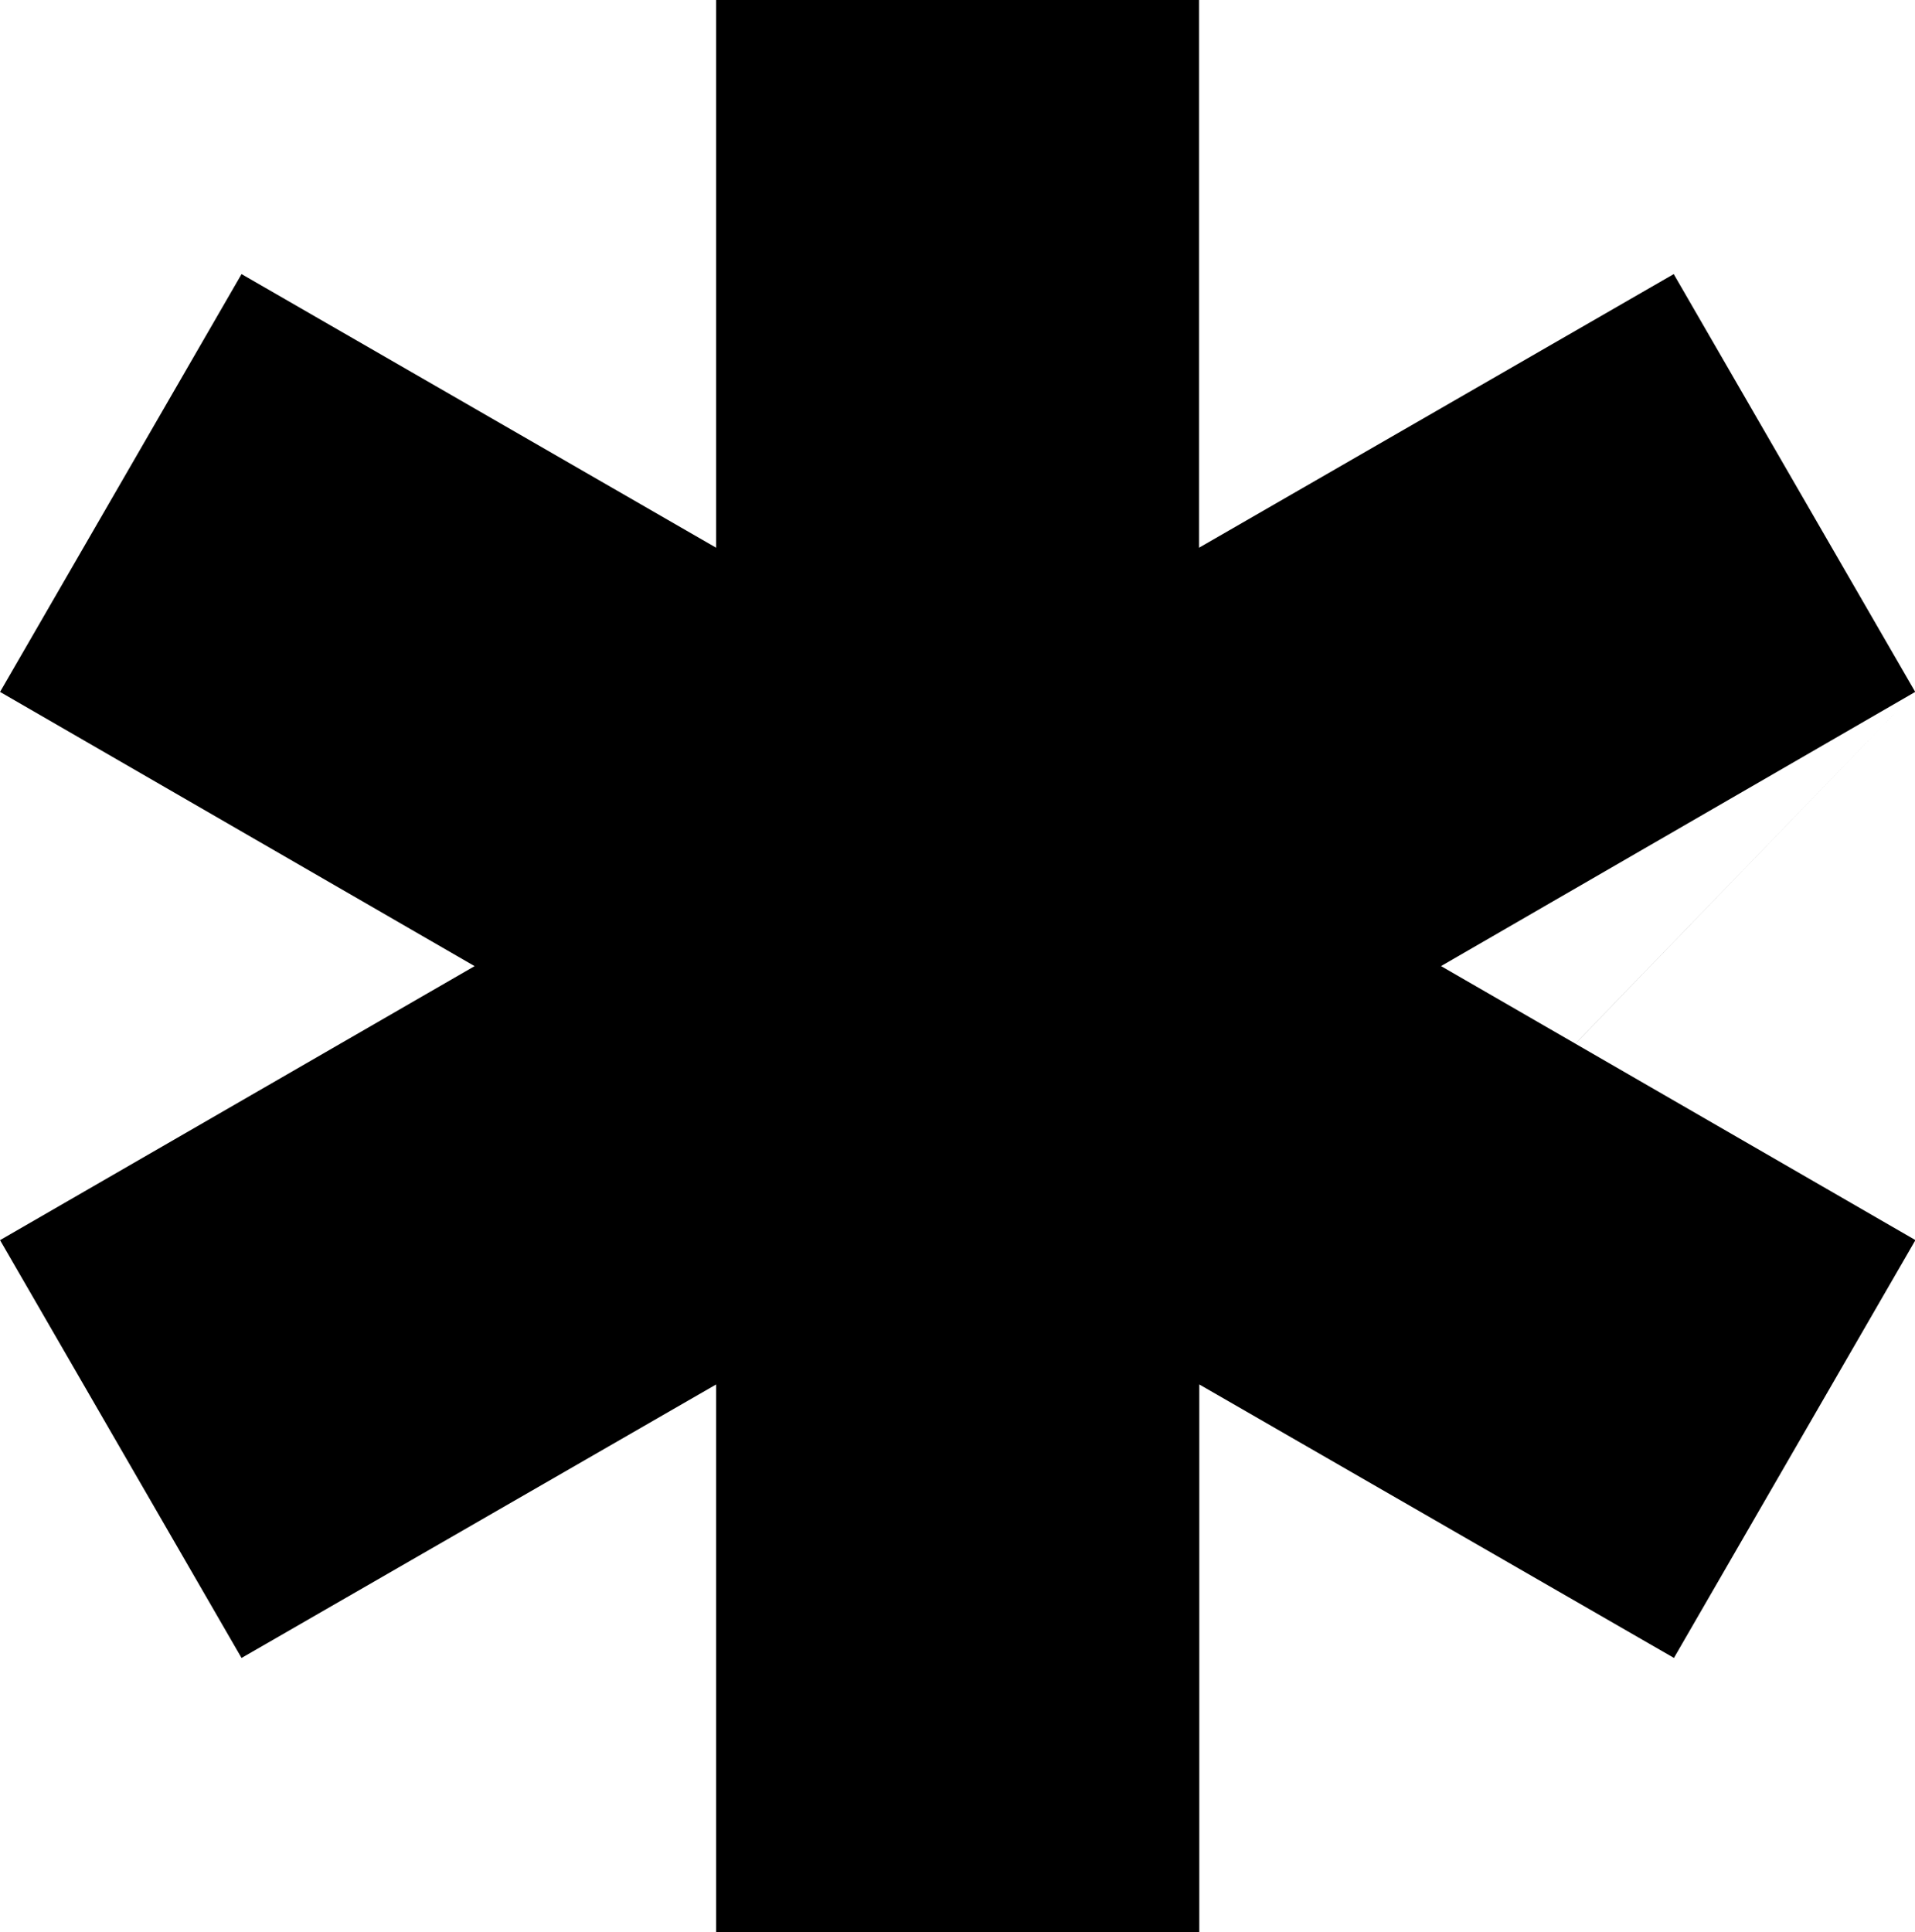 <svg xmlns="http://www.w3.org/2000/svg" width="43.614" height="43.999" viewBox="0 0 43.614 43.999">
  <g id="reel-star" transform="translate(-261.18 -190.394)">
    <path id="Union_1" data-name="Union 1" d="M-9212.819-1446.607v-12.47l-10.808,6.228-5.5-9.515,10.808-6.24-10.808-6.245,5.5-9.515,10.808,6.231v-12.473h11v12.473l10.81-6.231,5.5,9.515-10.8,6.244,3.059,1.766,7.746-8.01-7.745,8.011,7.745,4.473-5.5,9.515-10.81-6.228v12.47Z" transform="translate(9490.308 1681)"/>
  </g>
</svg>
